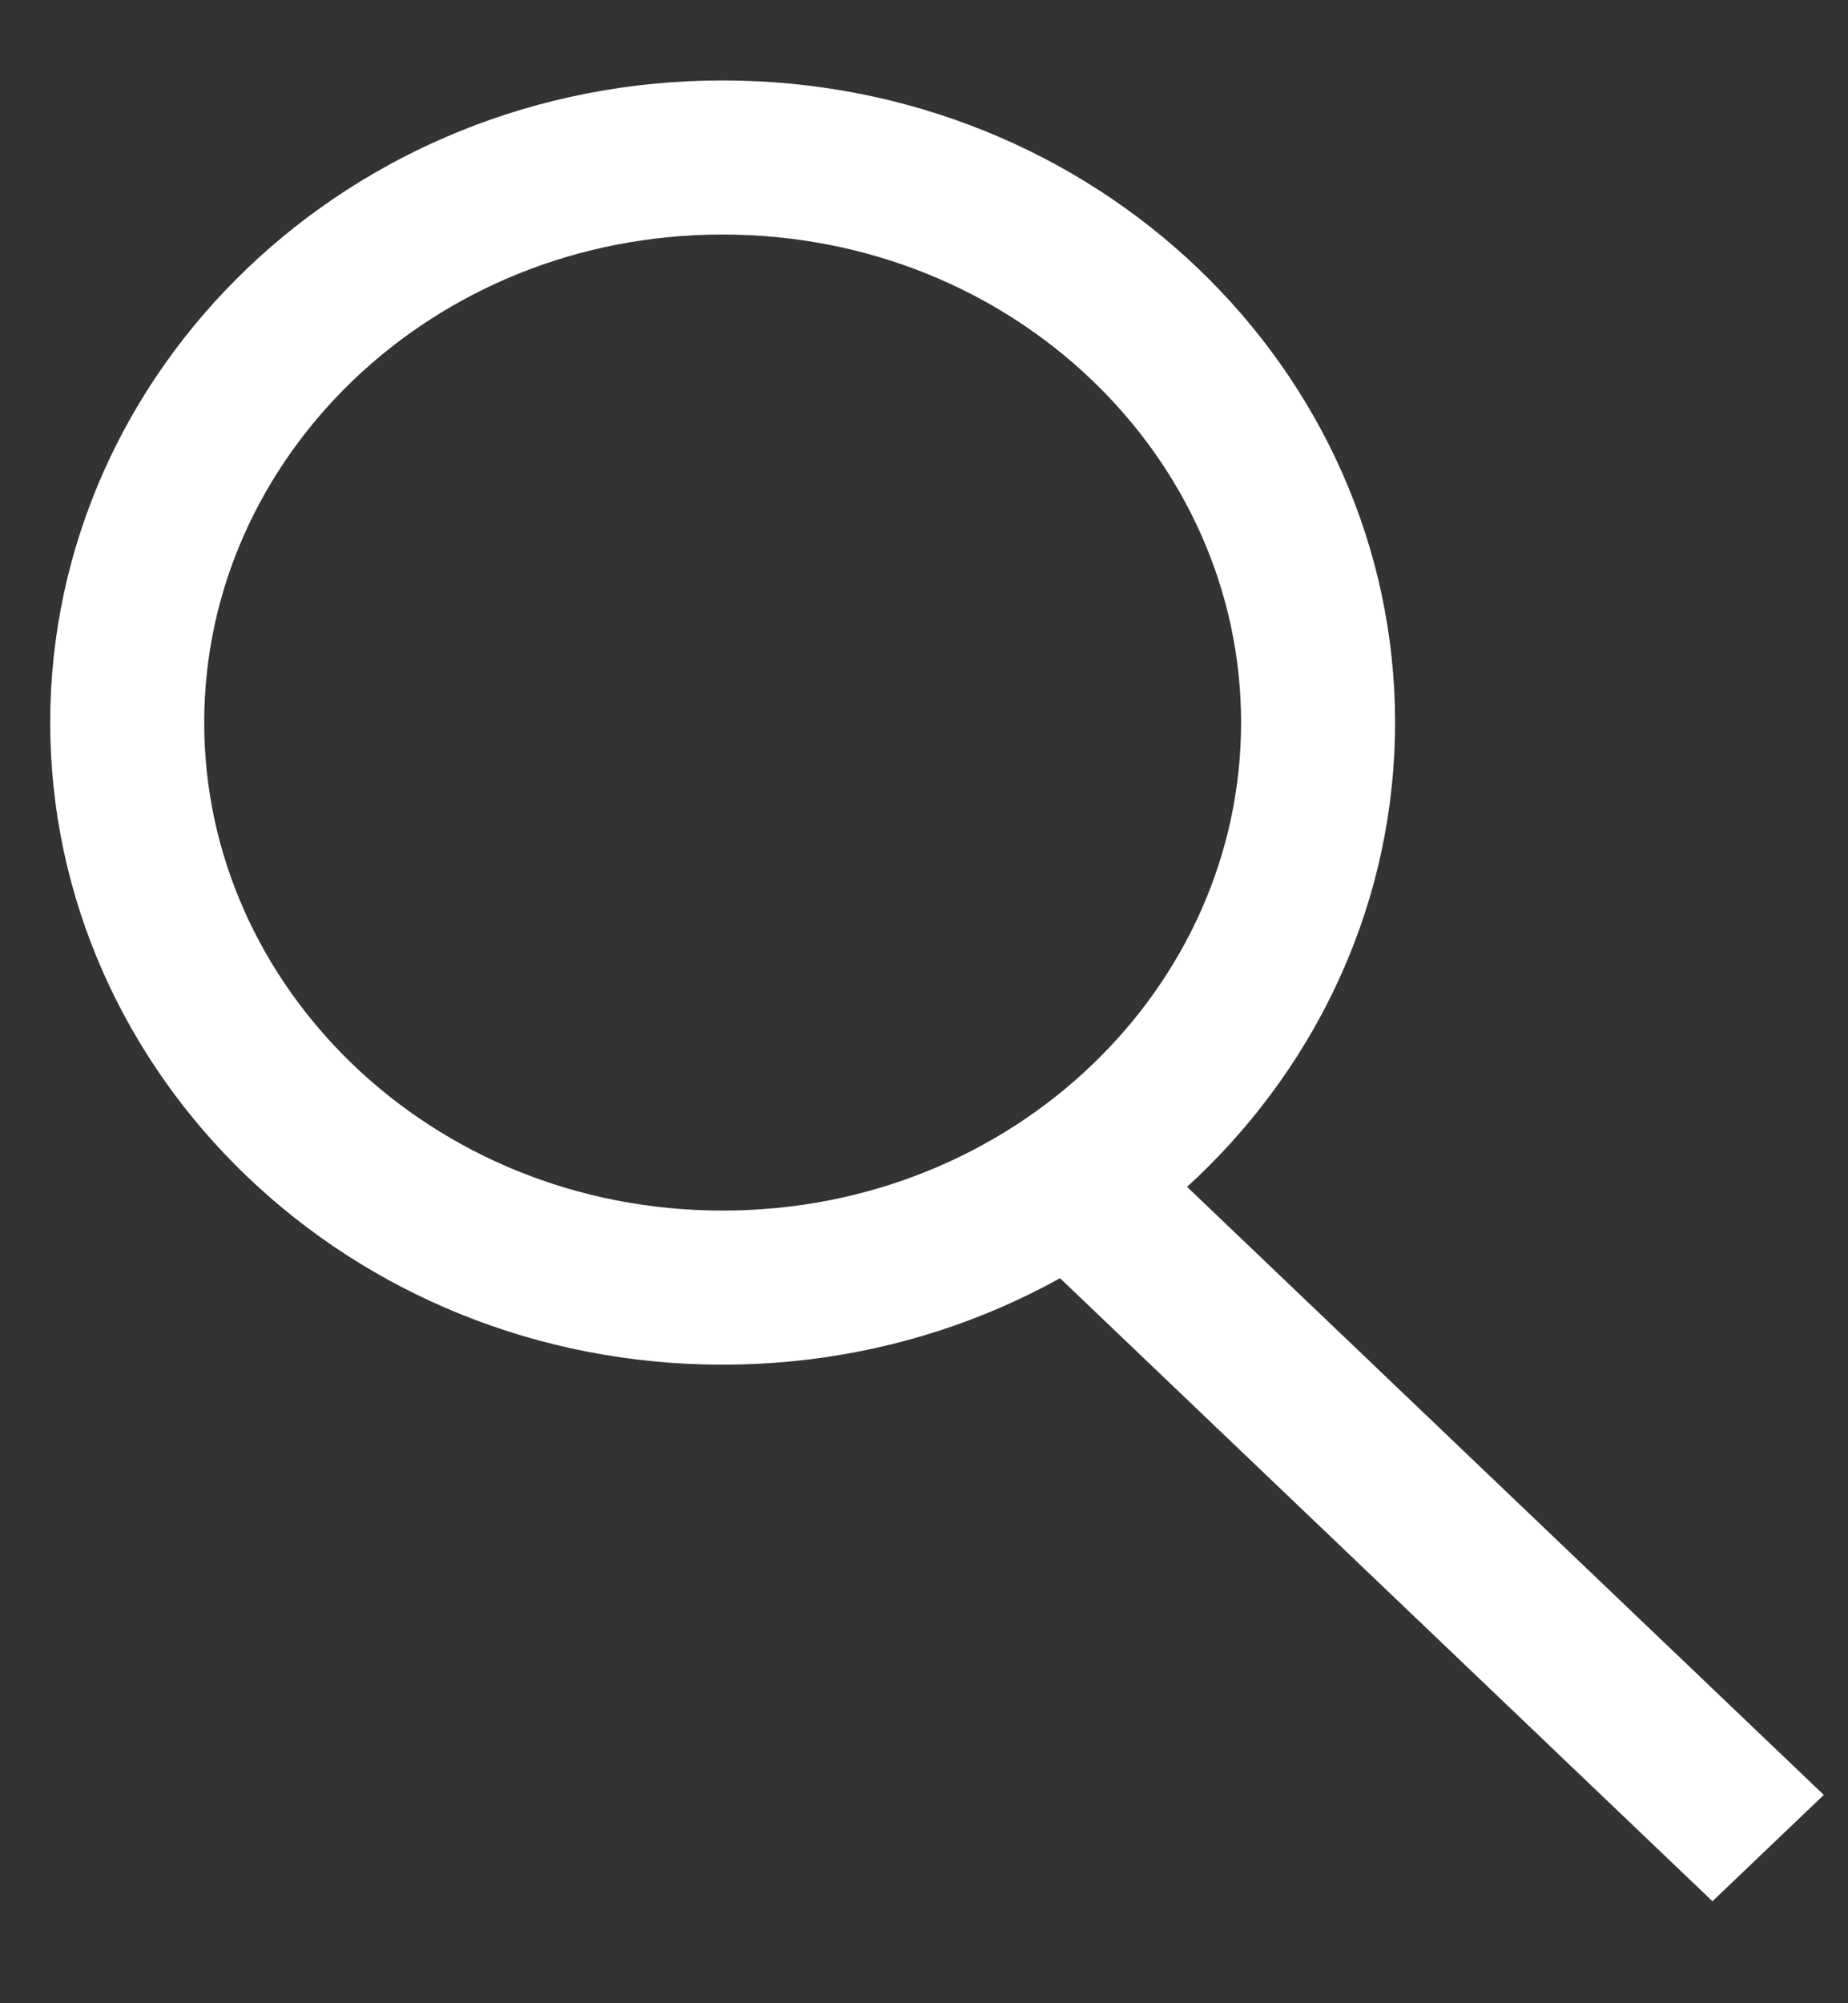 <svg width="12" height="13" viewBox="0 0 12 13" fill="none" xmlns="http://www.w3.org/2000/svg">
<rect x="0" y="0" width="12" height="13" fill="#333333" stroke="none"/>
<path d="M8.559 4.689C8.559 6.692 6.85 8.356 4.692 8.356C2.535 8.356 0.826 6.692 0.826 4.689C0.826 2.685 2.535 1.022 4.692 1.022C6.85 1.022 8.559 2.685 8.559 4.689Z" stroke="white"/>
<line y1="-0.5" x2="6.145" y2="-0.5" transform="matrix(0.723 0.69 -0.723 0.69 6.677 8.098)" stroke="white"/>
</svg>
